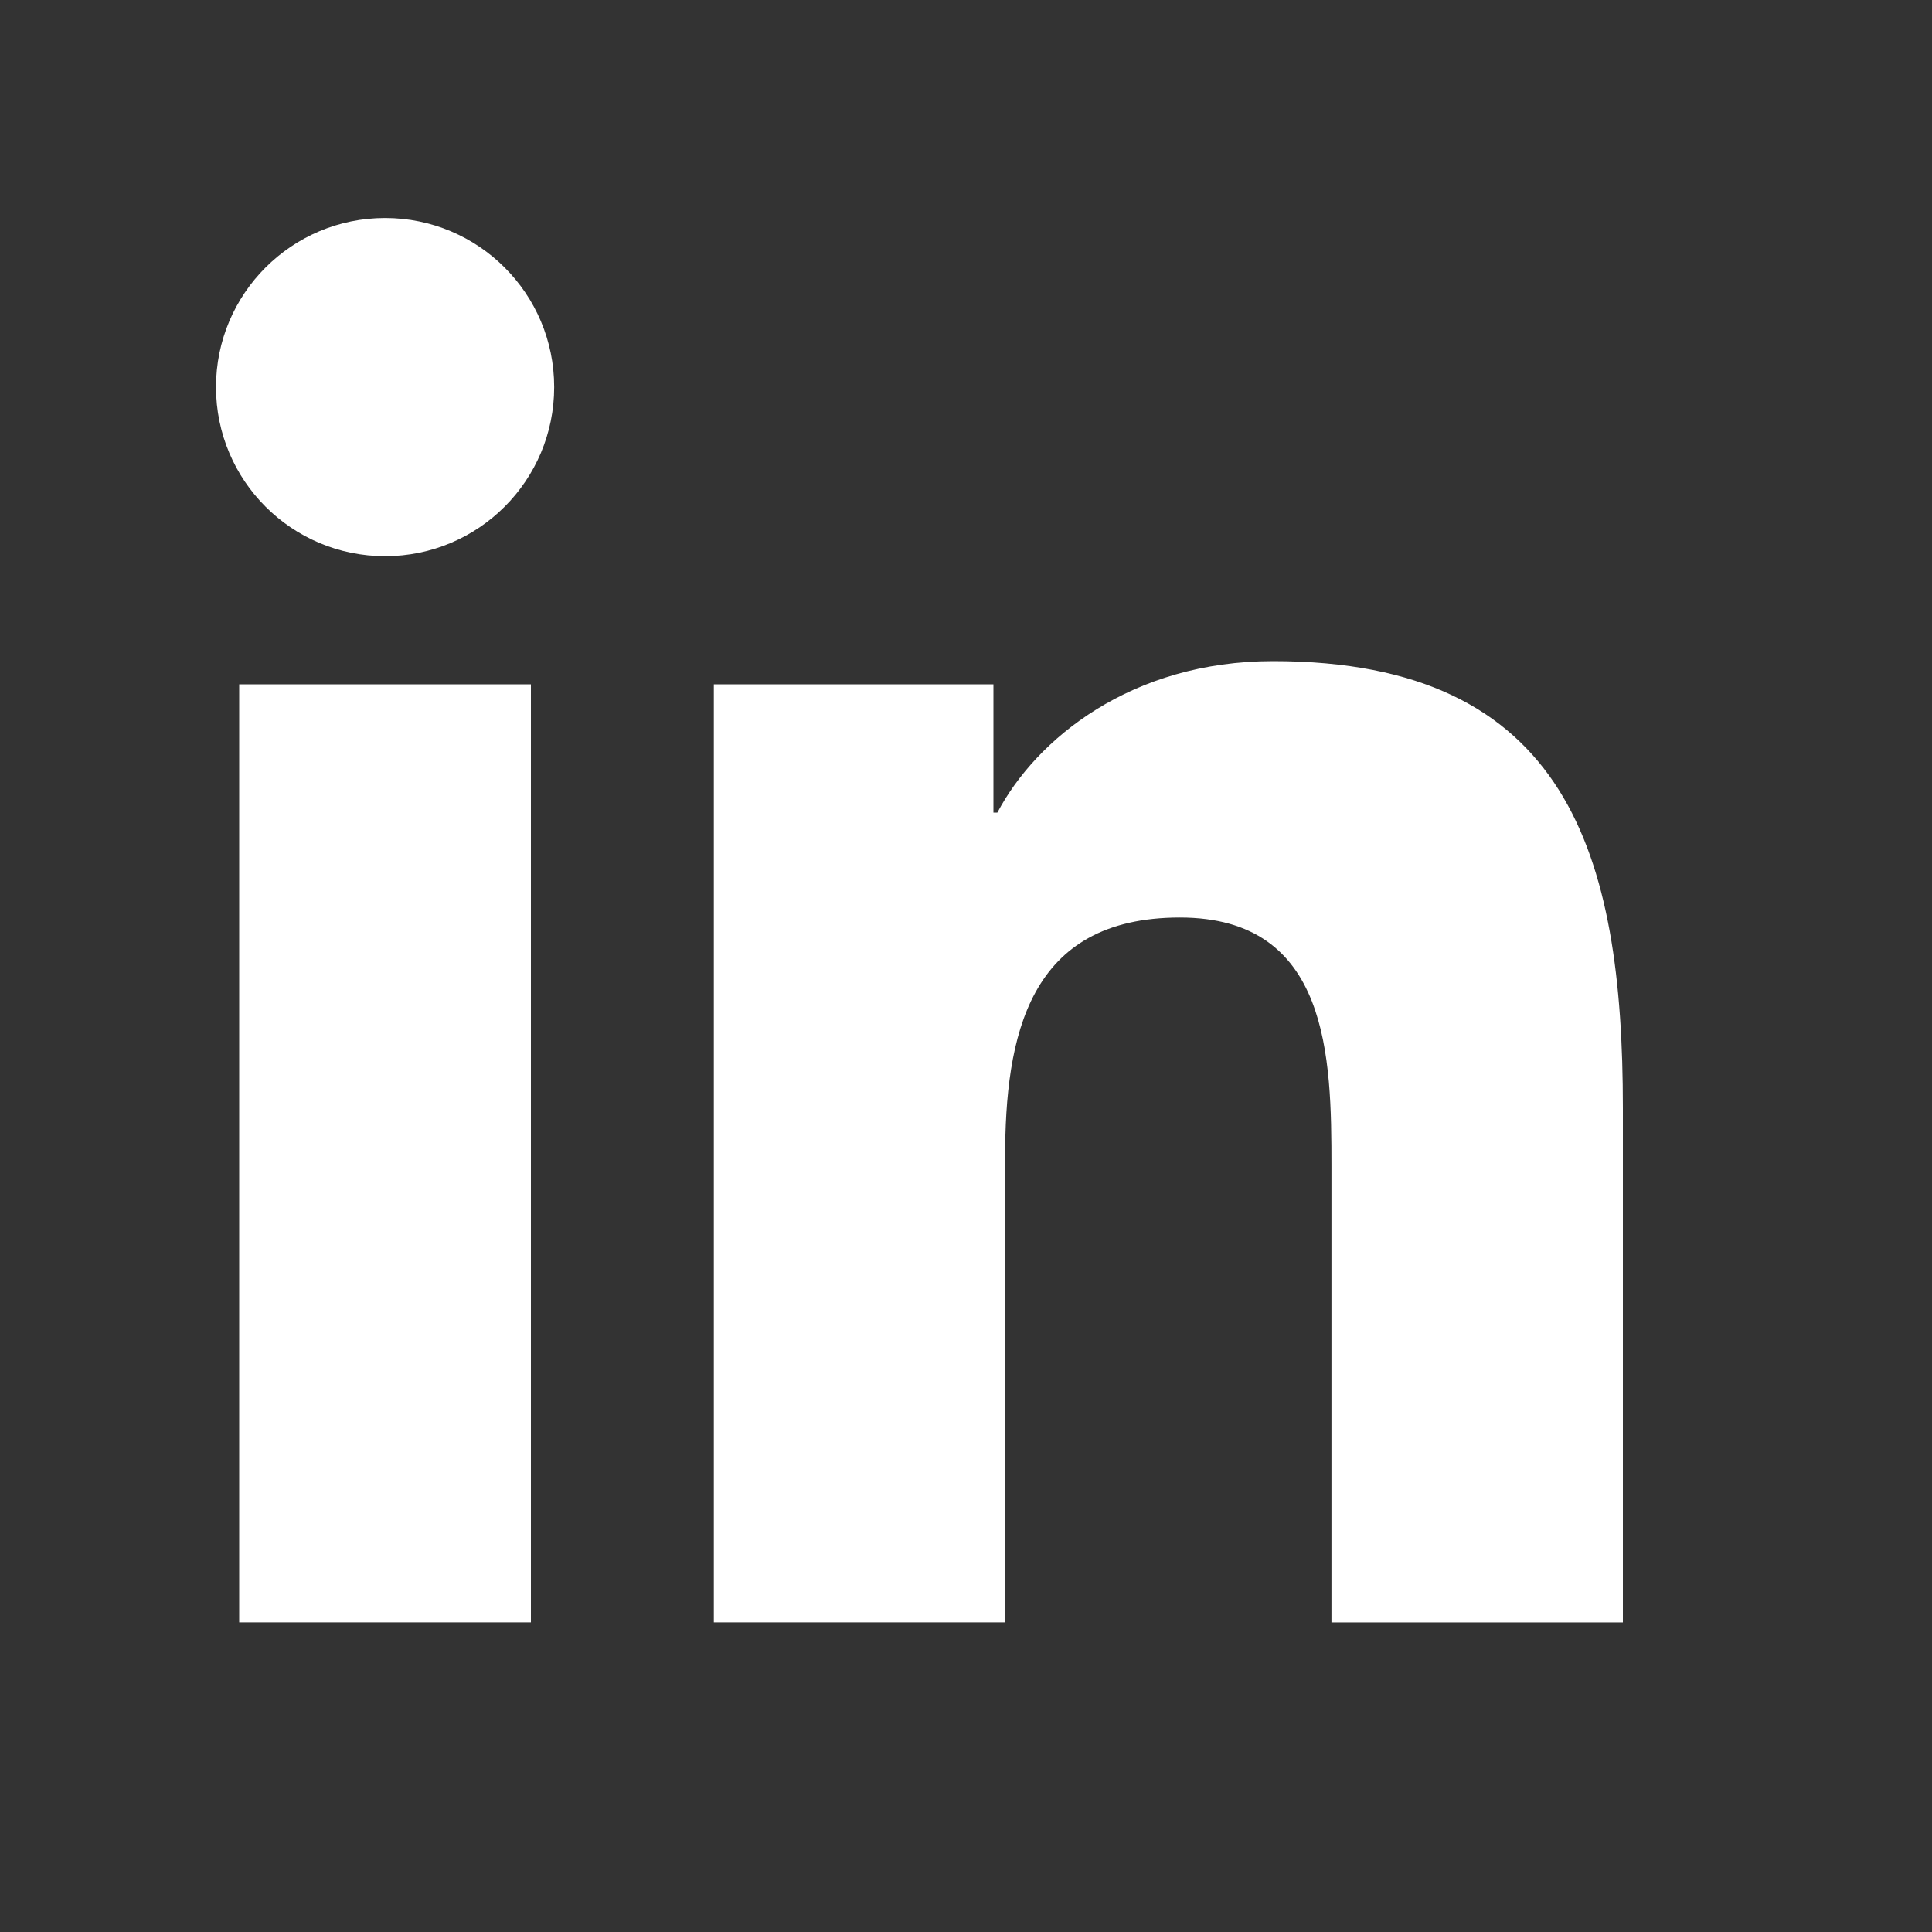 <svg xmlns="http://www.w3.org/2000/svg" width="40" height="40" viewBox="0 0 25 25"
    style="fill: #fff;transform: ;msFilter:;">
    <rect x="0" y="0" width="25" height="25" fill="#333333" stroke="none"/>
    <circle cx="4.983" cy="5.009" r="2.188"></circle>
    <path
        d="M9.237 8.855v12.139h3.769v-6.003c0-1.584.298-3.118 2.262-3.118 1.937 0 1.961 1.811 1.961 3.218v5.904H21v-6.657c0-3.27-.704-5.783-4.526-5.783-1.835 0-3.065 1.007-3.568 1.96h-.051v-1.66H9.237zm-6.142 0H6.87v12.139H3.095z"></path>
</svg>